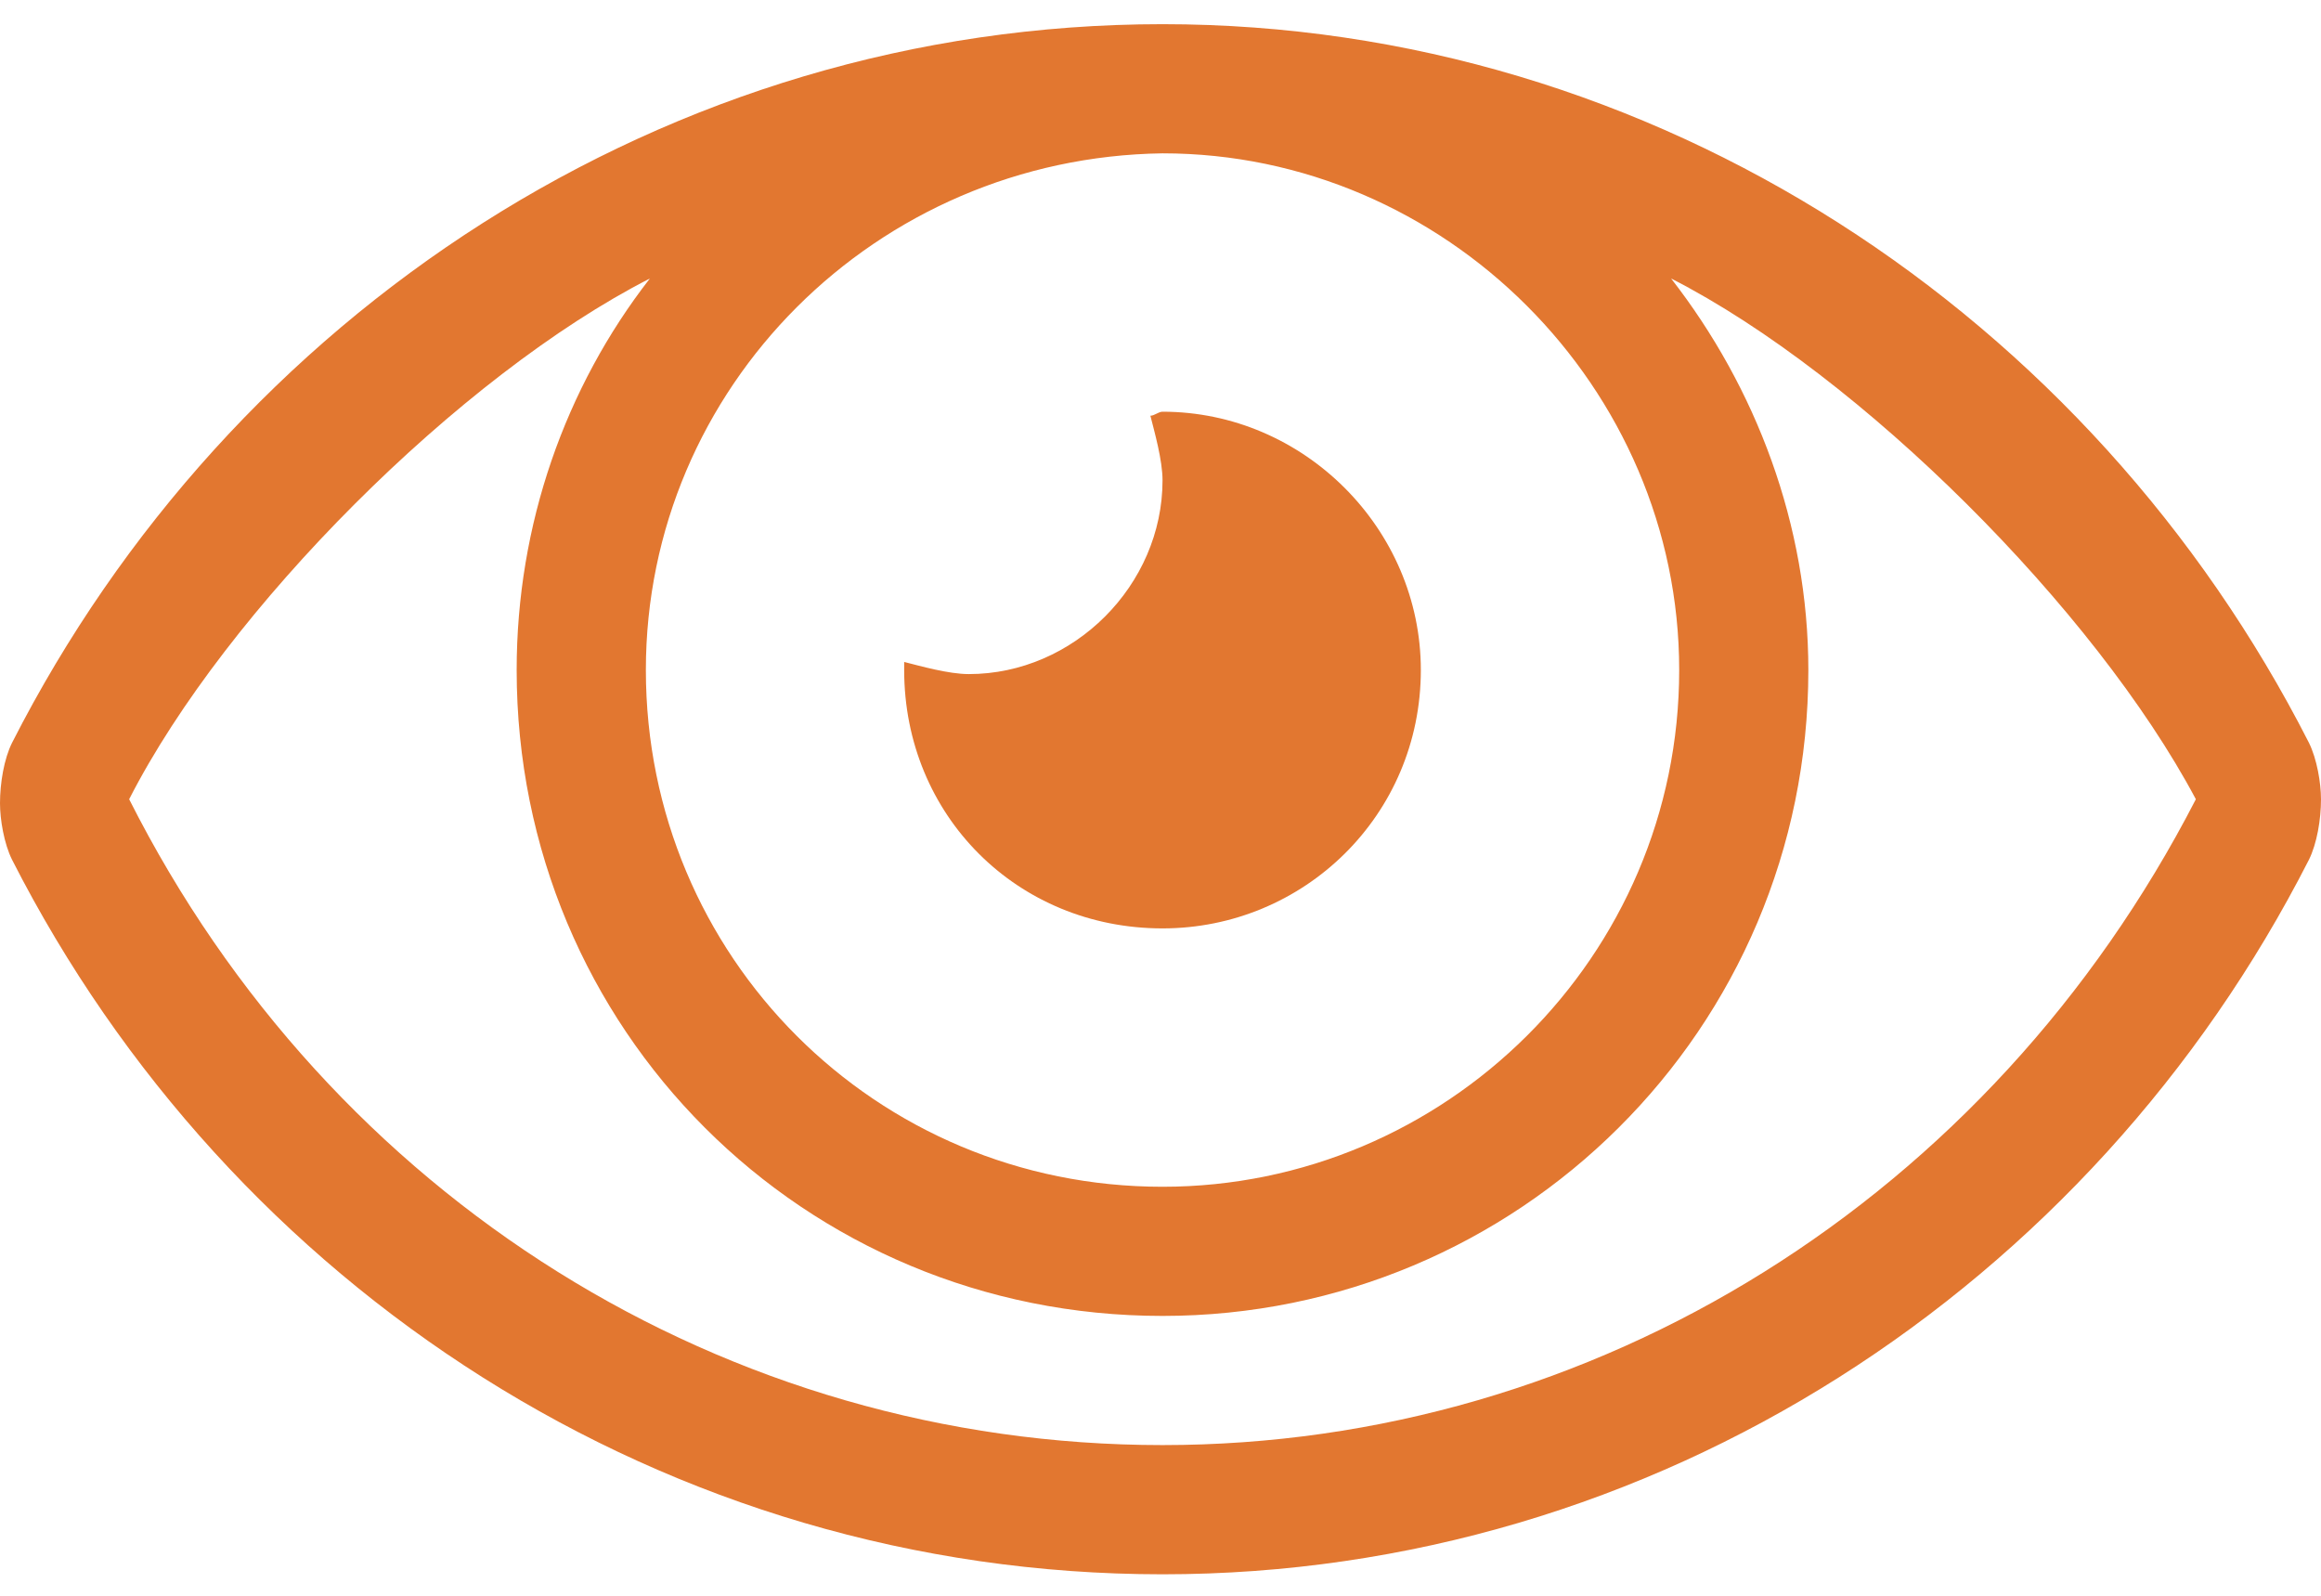 <svg width="48" height="33" viewBox="0 0 48 33" fill="none" xmlns="http://www.w3.org/2000/svg">
<path d="M24.042 19.199C26.963 19.199 29.384 16.862 29.384 13.856C29.384 10.935 26.963 8.514 24.042 8.514C23.958 8.514 23.875 8.597 23.791 8.597C23.875 8.931 24.042 9.516 24.042 9.933C24.042 12.103 22.205 13.94 20.035 13.94C19.617 13.94 19.033 13.773 18.699 13.689C18.699 13.773 18.699 13.856 18.699 13.856C18.699 16.862 21.037 19.199 24.042 19.199ZM47.75 15.359C43.242 6.51 34.226 0.5 24.042 0.5C13.774 0.5 4.758 6.51 0.25 15.359C0.083 15.693 0 16.194 0 16.611C0 16.945 0.083 17.446 0.25 17.78C4.758 26.629 13.774 32.556 24.042 32.556C34.226 32.556 43.242 26.629 47.75 17.78C47.916 17.446 48 16.945 48 16.528C48 16.194 47.916 15.693 47.75 15.359ZM24.042 3.171C29.885 3.171 34.727 8.013 34.727 13.856C34.727 19.783 29.885 24.542 24.042 24.542C18.115 24.542 13.357 19.783 13.357 13.856C13.357 8.013 18.115 3.255 24.042 3.171ZM24.042 29.884C15.026 29.884 6.845 24.792 2.671 16.528C4.675 12.604 9.517 7.762 13.44 5.759C11.687 8.013 10.685 10.851 10.685 13.856C10.685 21.286 16.612 27.213 24.042 27.213C31.388 27.213 37.398 21.286 37.398 13.856C37.398 10.851 36.313 8.013 34.56 5.759C38.483 7.762 43.325 12.604 45.412 16.528C41.155 24.792 32.974 29.884 24.042 29.884Z" fill="#E27730"/>
</svg>
